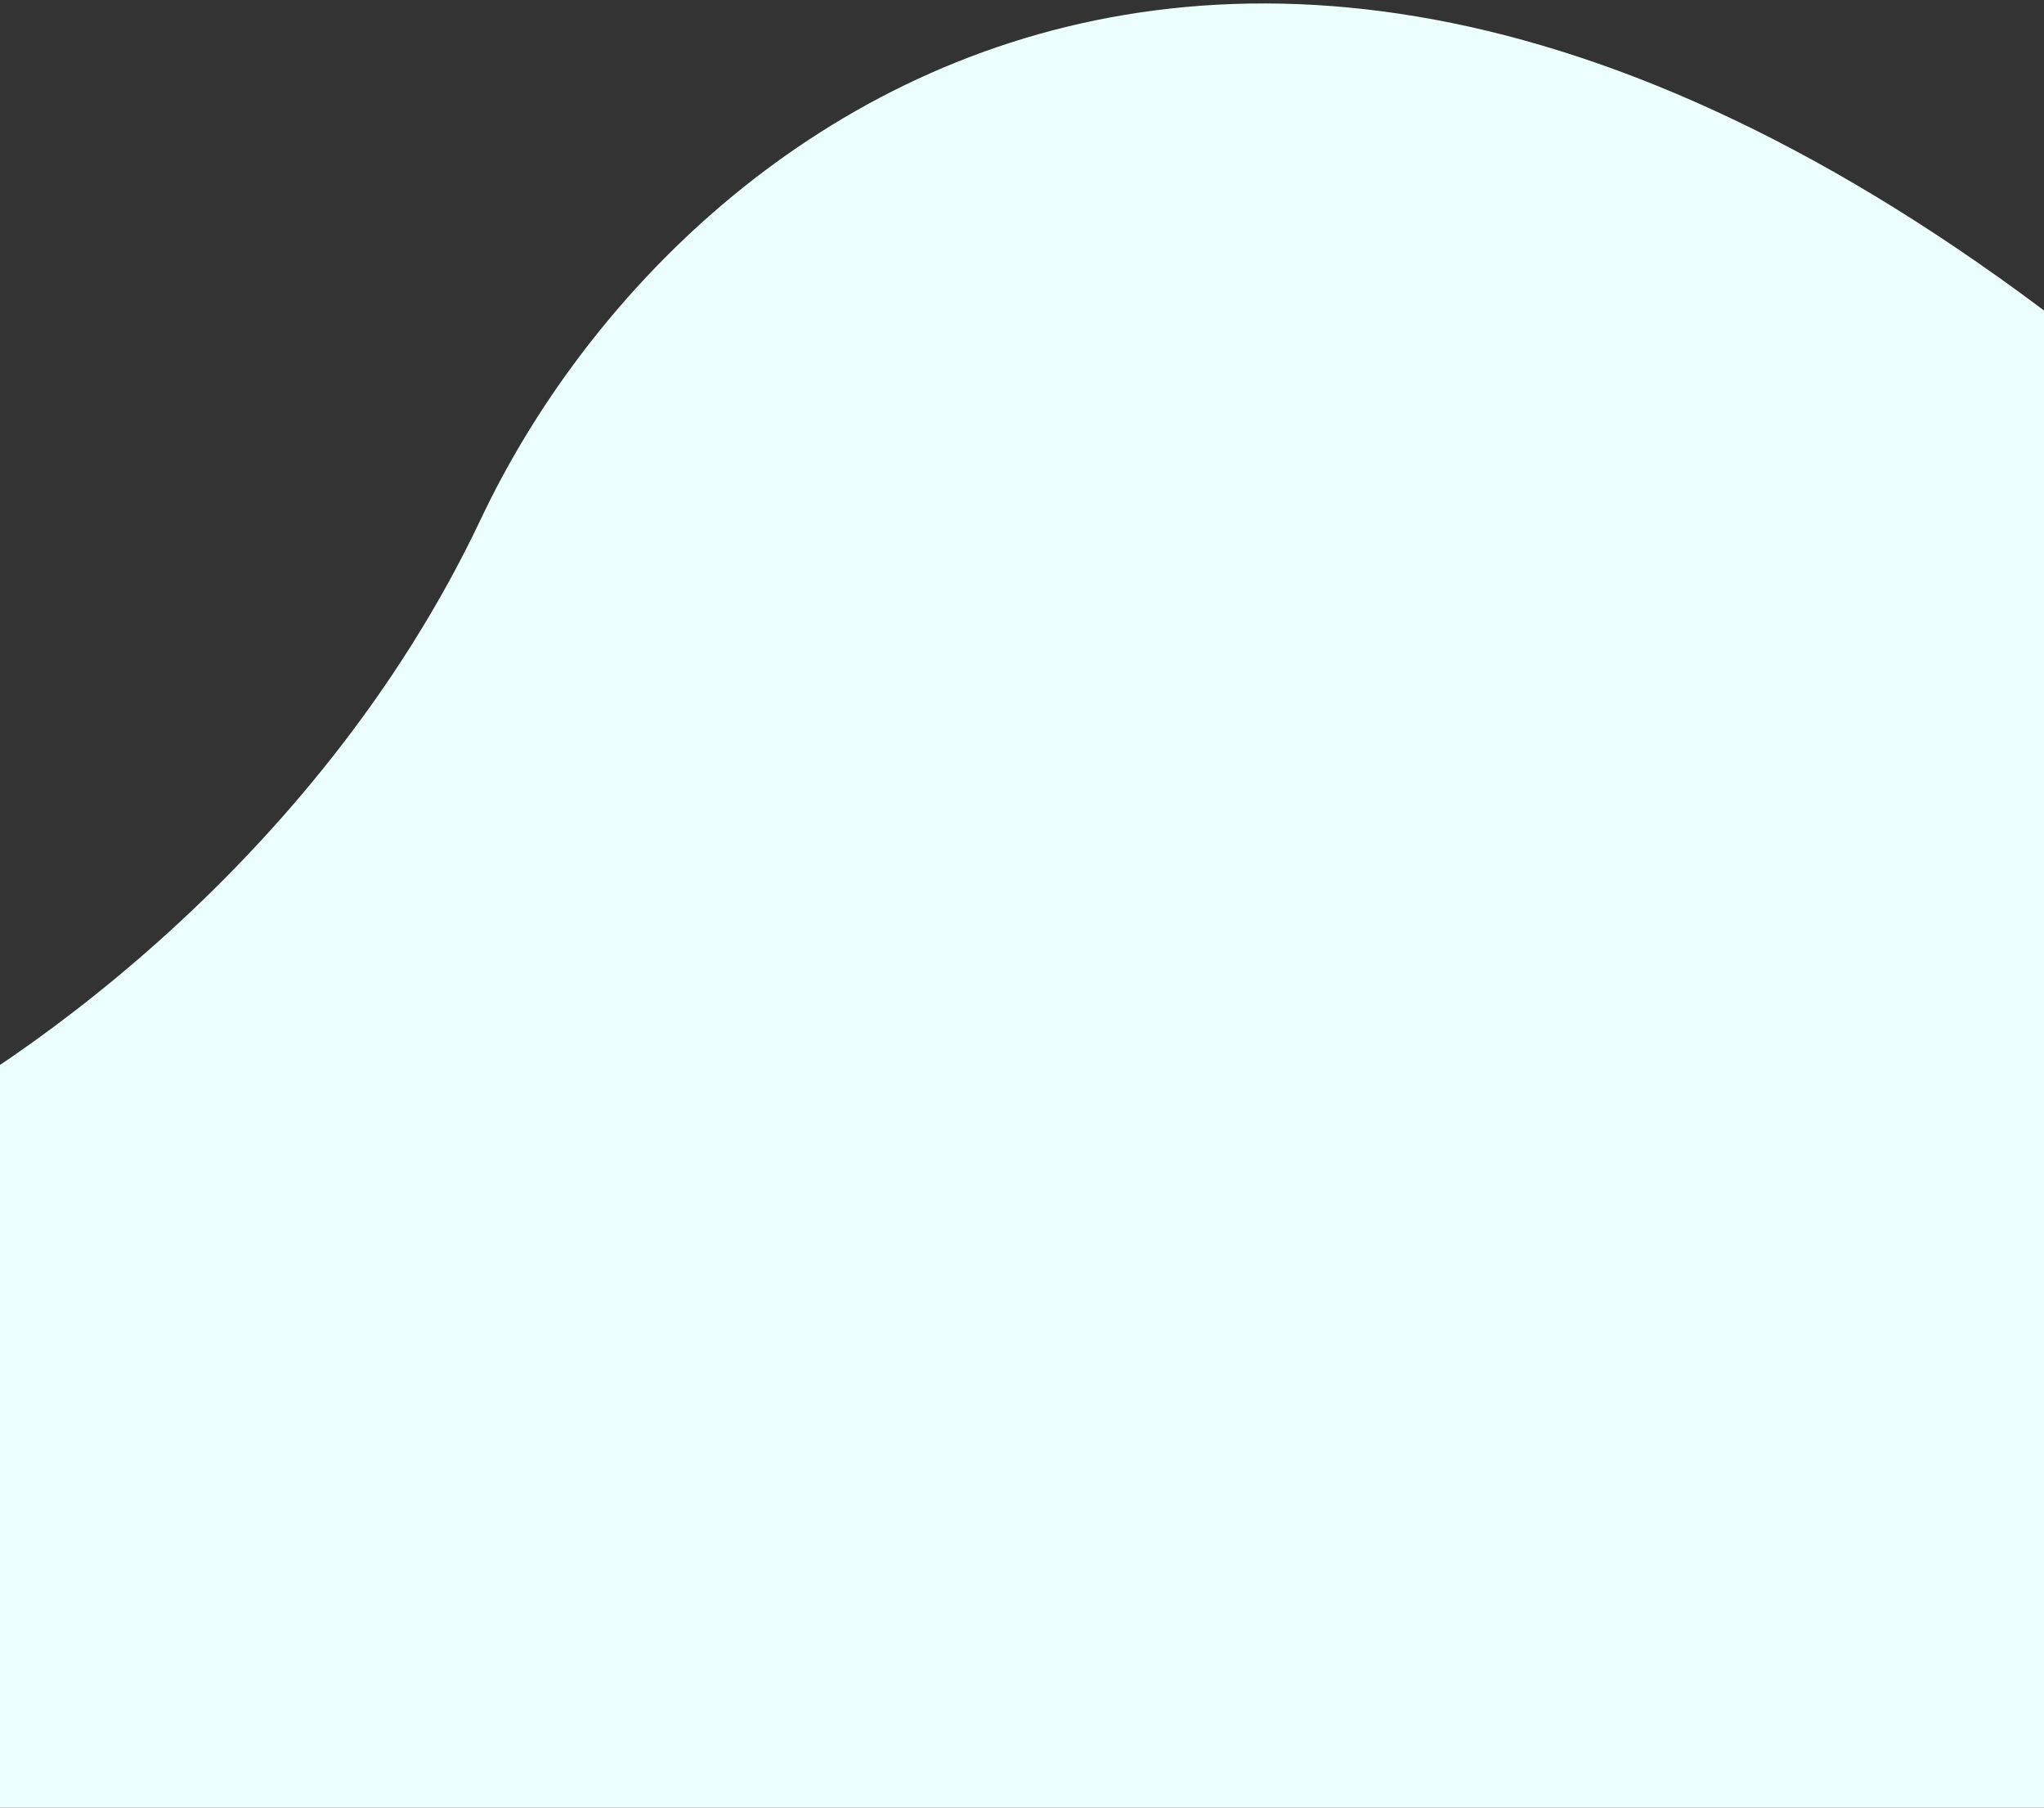 <svg width="337" height="298" viewBox="0 0 337 298" fill="none" xmlns="http://www.w3.org/2000/svg">
    <rect x="0" y="0" width="337" height="298" fill="#333333" stroke="none"/>
    <path
        d="M79.299 85.524C52.009 143.224 -0.298 178.442 -23.04 188.838L-32.787 195.661V298H388.267V96.245C225.499 -67.498 113.413 13.399 79.299 85.524Z"
        fill="#ECFFFC" />
</svg>
